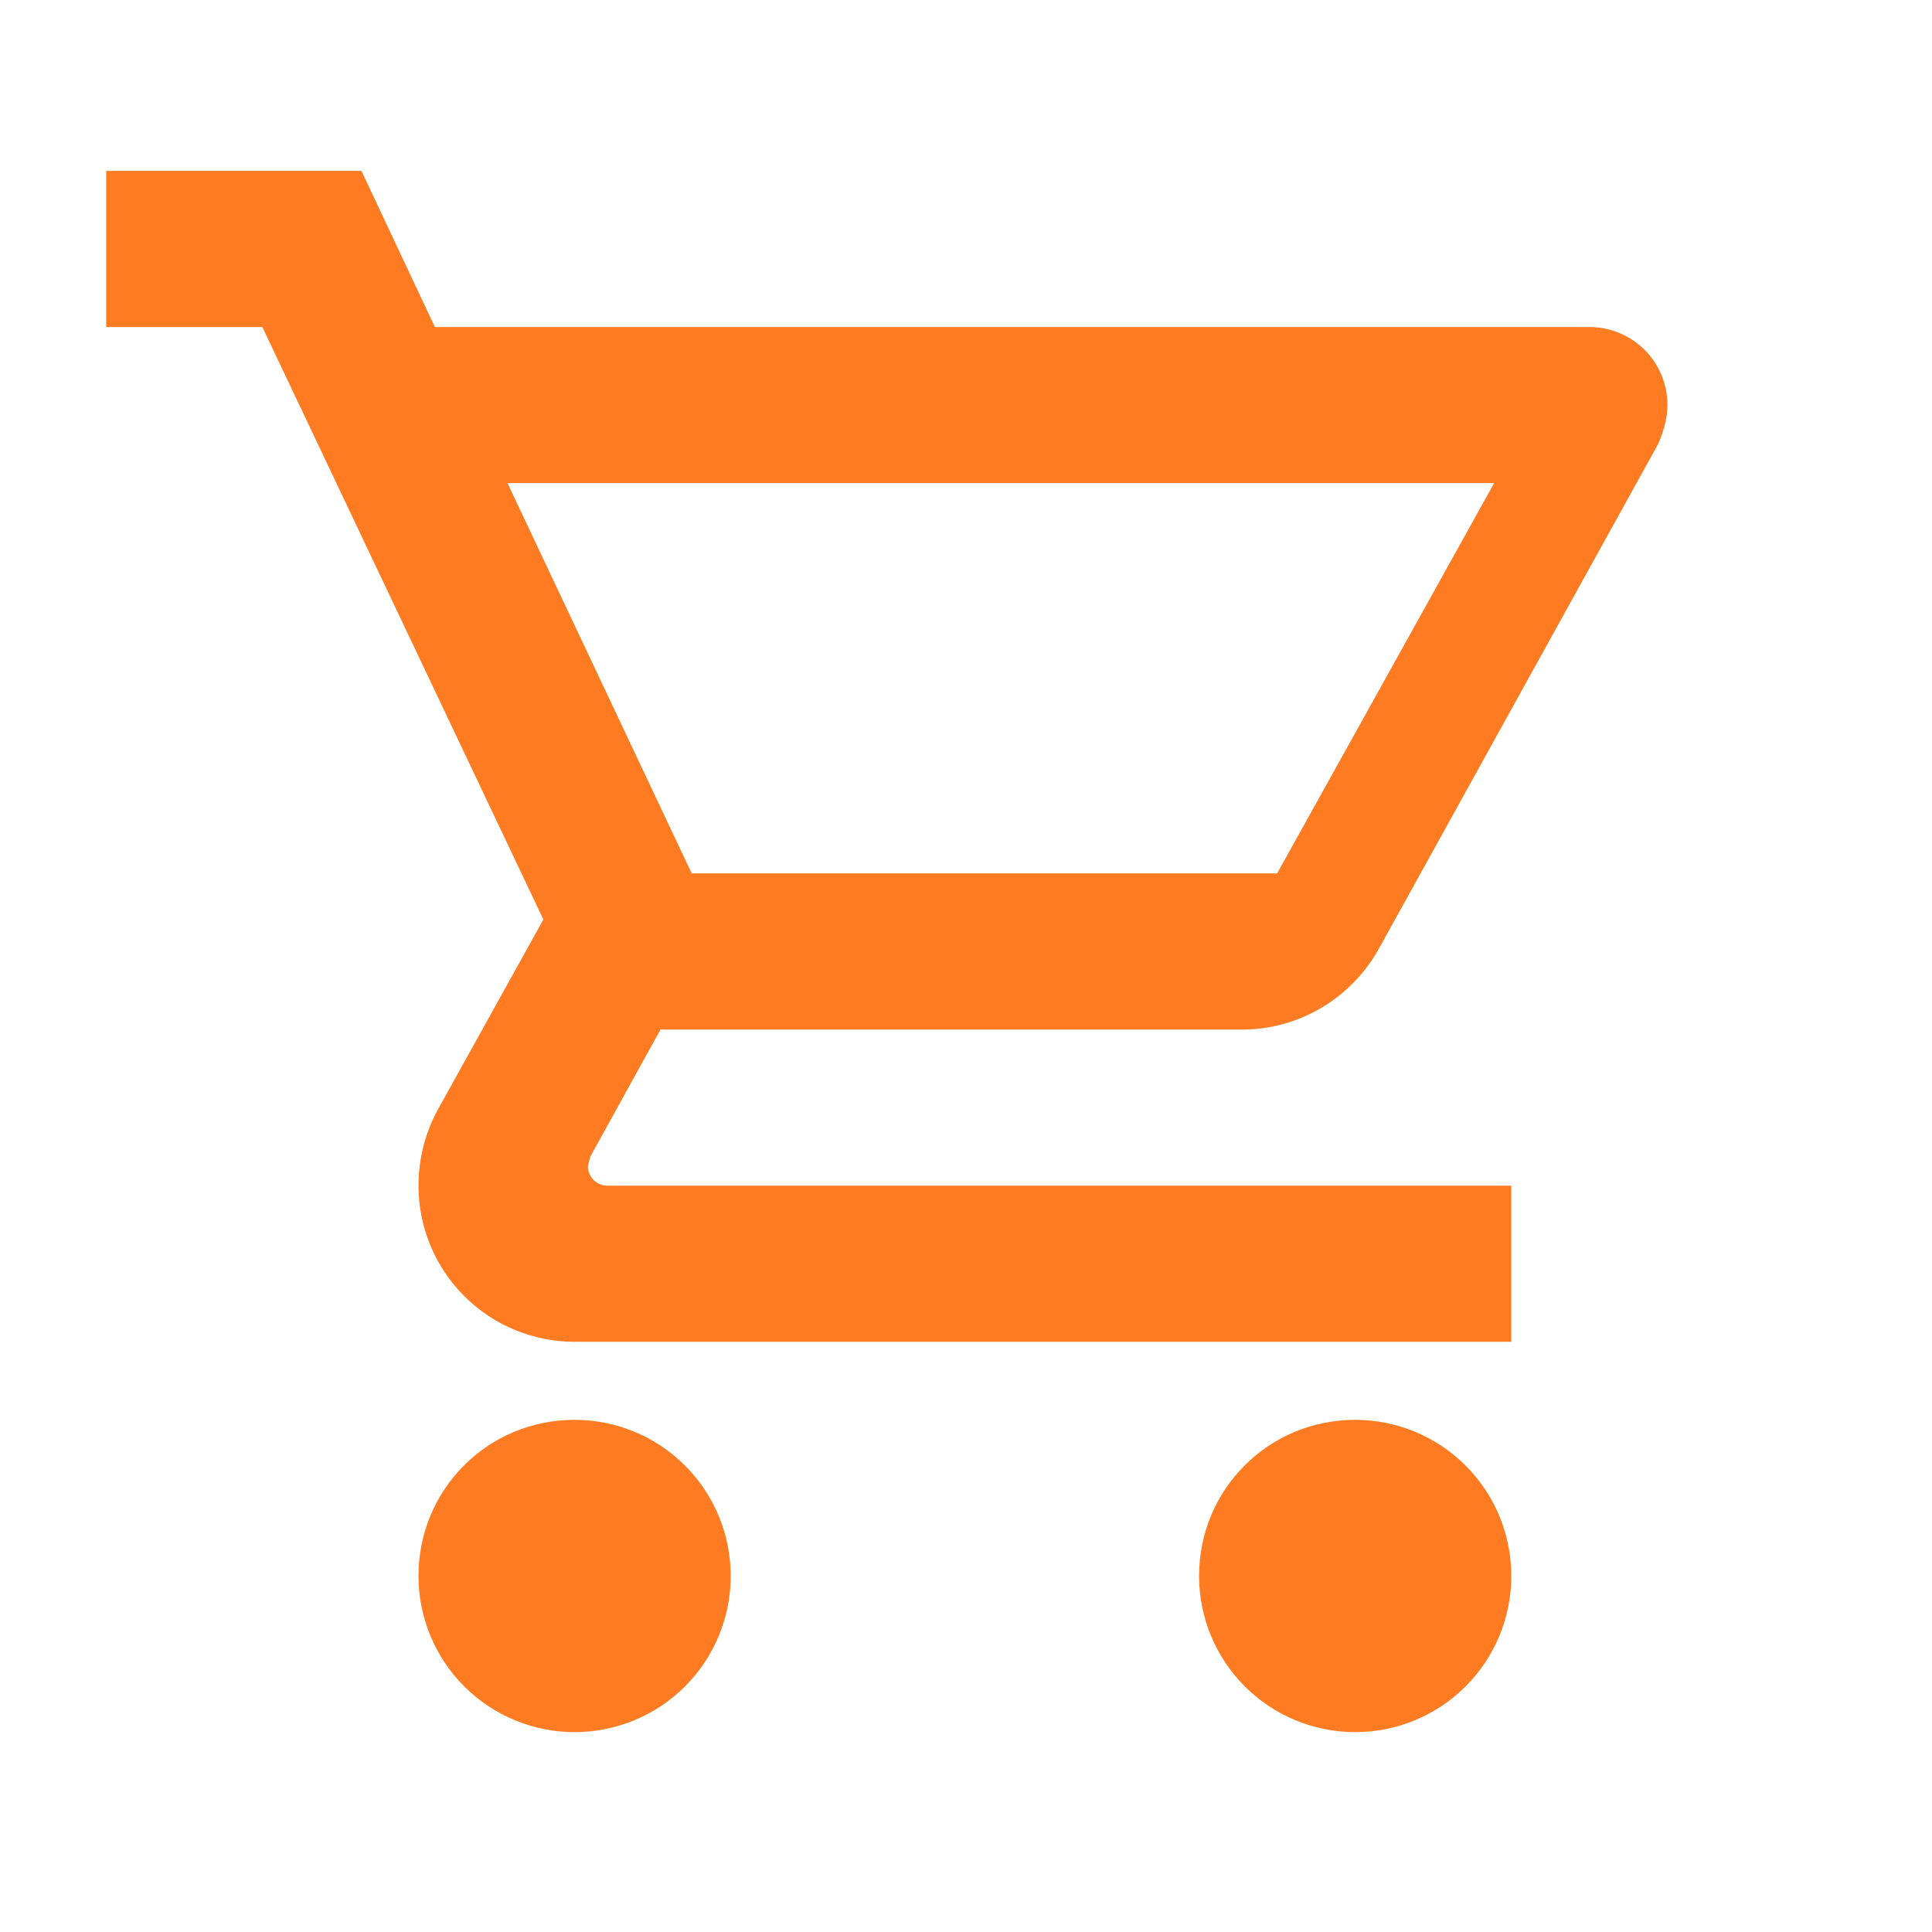<svg width="33" height="33" viewBox="0 0 33 33" fill="none" xmlns="http://www.w3.org/2000/svg">
<path d="M23.148 24.252C23.855 24.252 24.533 24.533 25.033 25.033C25.534 25.533 25.814 26.212 25.814 26.919C25.814 27.626 25.534 28.305 25.033 28.805C24.533 29.305 23.855 29.586 23.148 29.586C22.441 29.586 21.762 29.305 21.262 28.805C20.762 28.305 20.481 27.626 20.481 26.919C20.481 25.439 21.668 24.252 23.148 24.252ZM1.814 2.919H6.174L7.428 5.586H27.148C27.501 5.586 27.84 5.726 28.091 5.976C28.341 6.226 28.481 6.565 28.481 6.919C28.481 7.146 28.414 7.372 28.321 7.586L23.548 16.212C23.094 17.026 22.215 17.586 21.215 17.586H11.281L10.081 19.759L10.041 19.919C10.041 20.007 10.076 20.092 10.139 20.155C10.201 20.217 10.286 20.252 10.374 20.252H25.814V22.919H9.814C9.107 22.919 8.429 22.638 7.929 22.138C7.429 21.638 7.148 20.959 7.148 20.252C7.148 19.786 7.268 19.346 7.468 18.972L9.281 15.706L4.481 5.586H1.814V2.919ZM9.814 24.252C10.522 24.252 11.2 24.533 11.7 25.033C12.2 25.533 12.481 26.212 12.481 26.919C12.481 27.626 12.2 28.305 11.7 28.805C11.2 29.305 10.522 29.586 9.814 29.586C9.107 29.586 8.429 29.305 7.929 28.805C7.429 28.305 7.148 27.626 7.148 26.919C7.148 25.439 8.334 24.252 9.814 24.252ZM21.814 14.919L25.521 8.252H8.668L11.815 14.919H21.814Z" fill="#FF7B22"/>
</svg>
